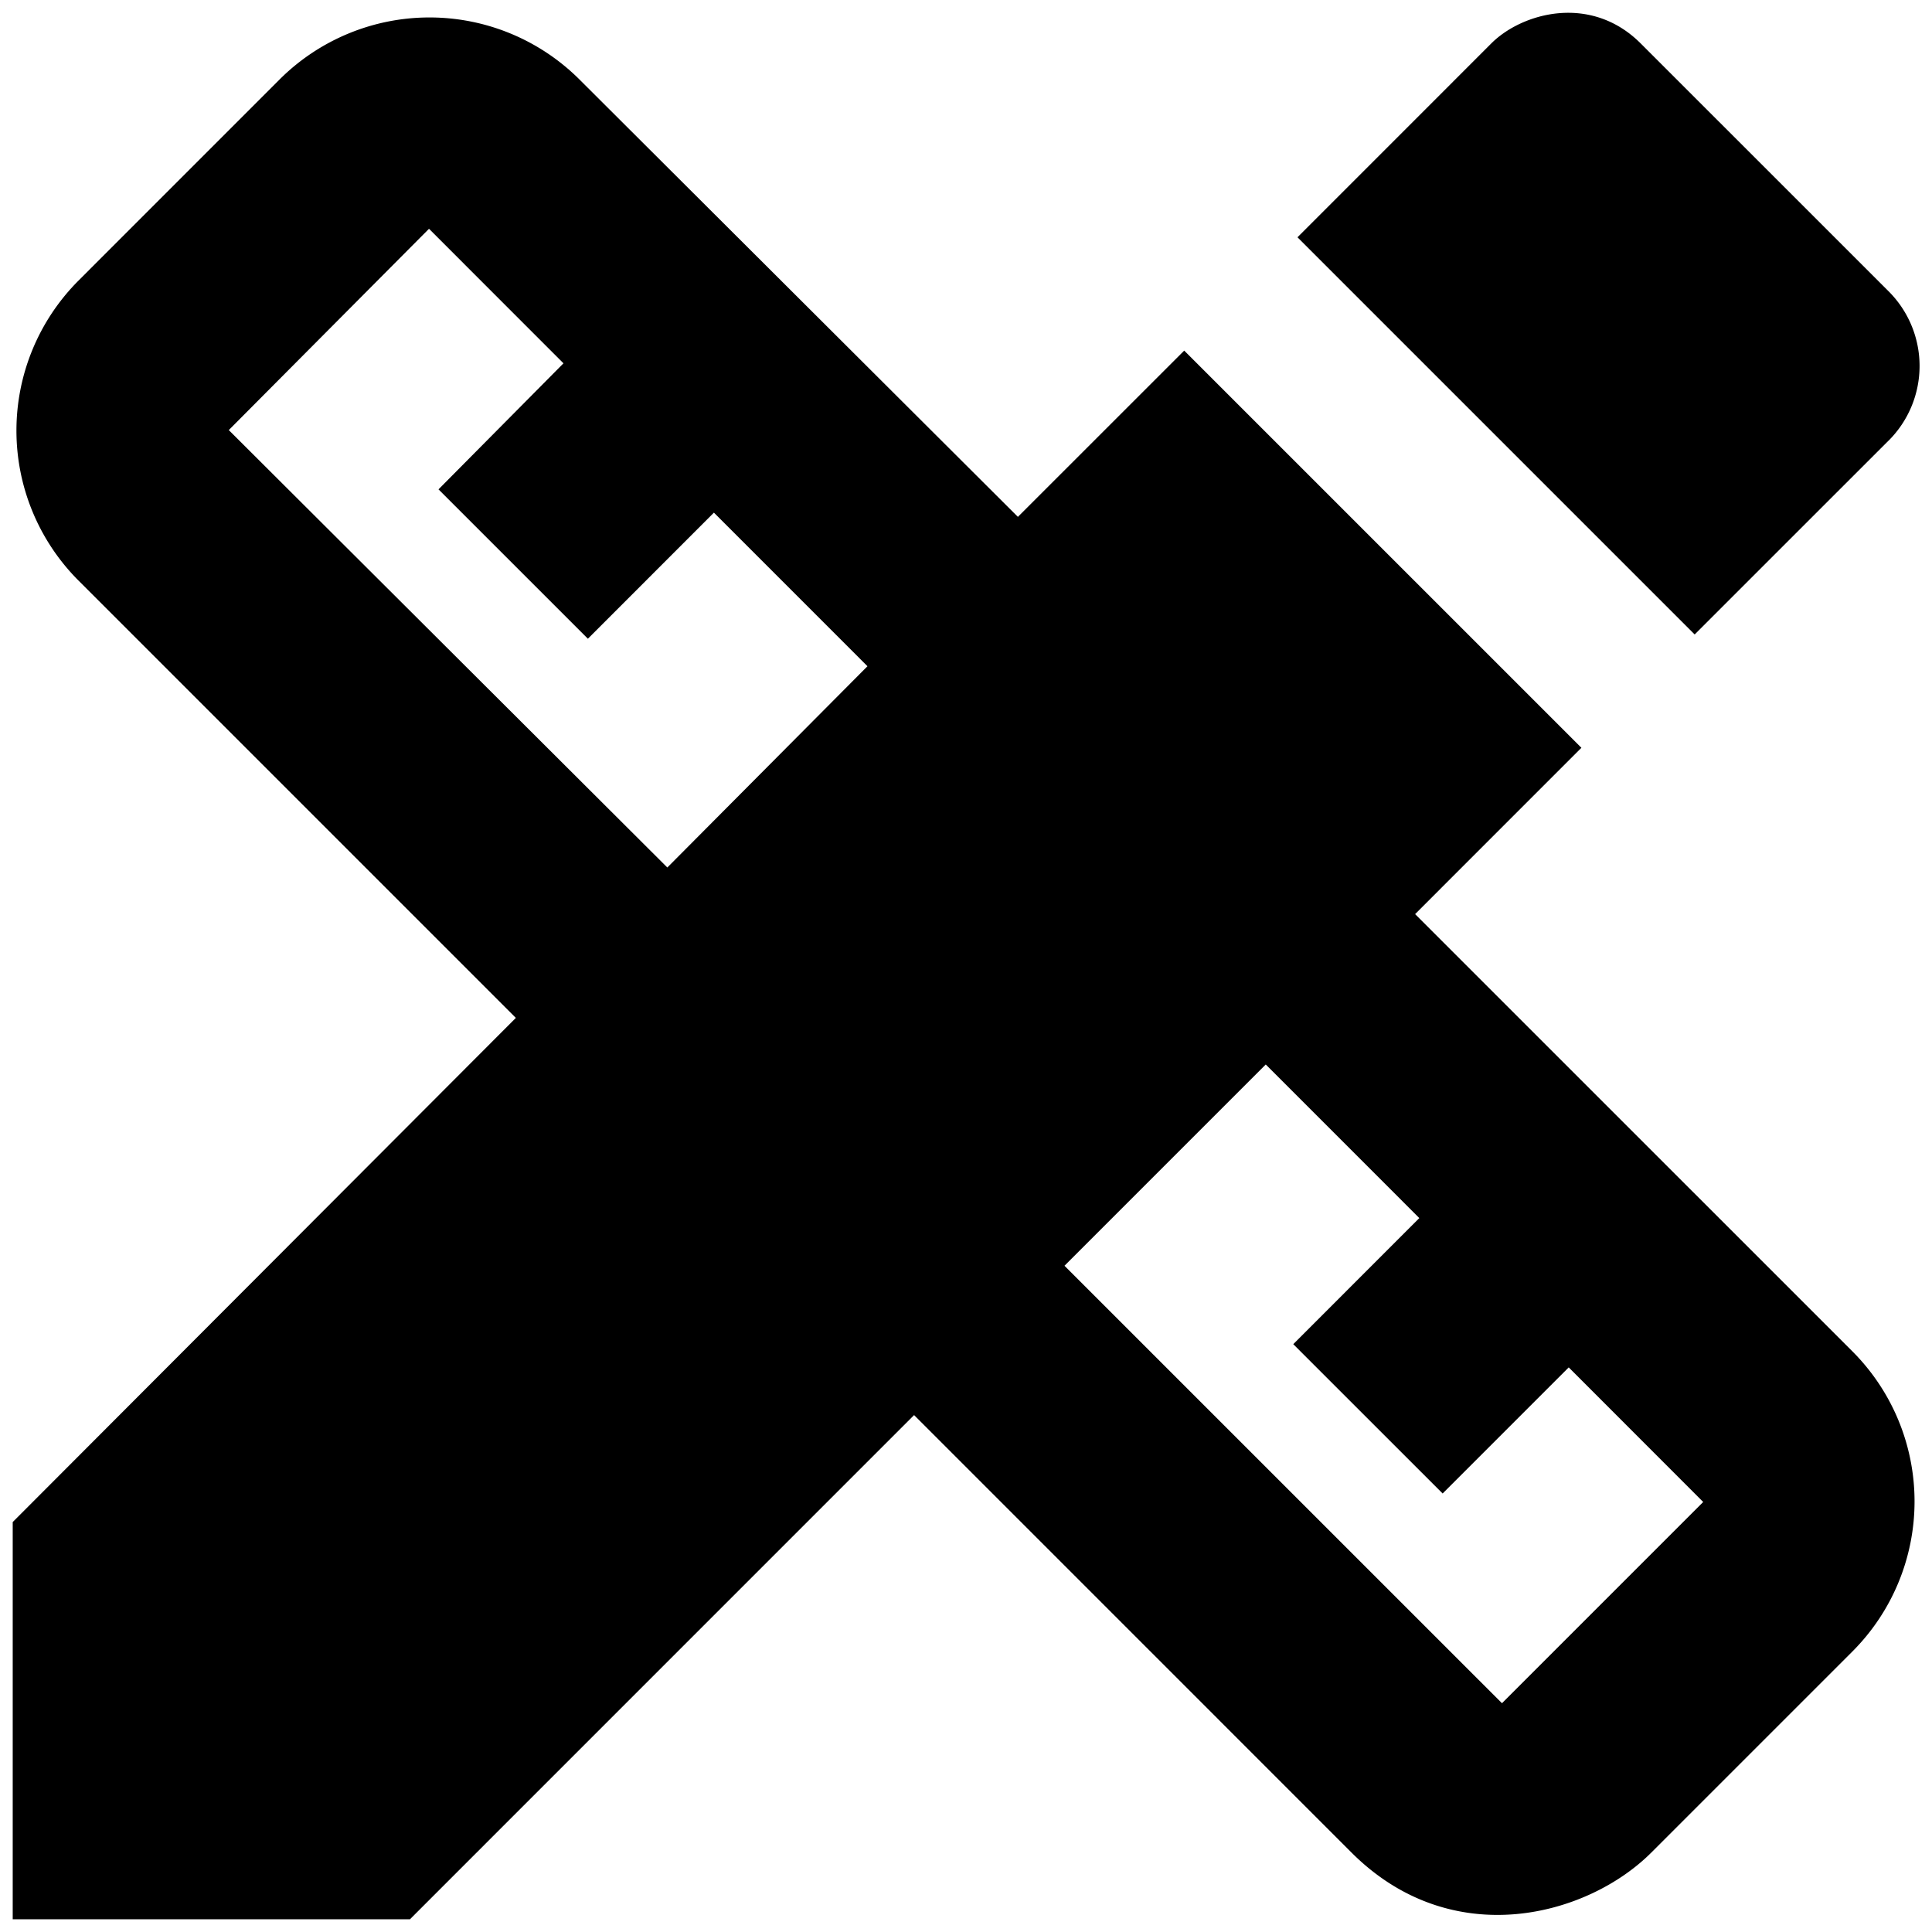 <svg xmlns="http://www.w3.org/2000/svg" viewBox="0 0 38 38" class="service-icon">
  <path
    d="m27.833 17.98 3.271-3.272-7.812-7.812-3.271 3.27-8.625-8.604a4.175 4.175 0 0 0-5.896 0L1.542 5.521a4.175 4.175 0 0 0 0 5.896l8.604 8.604L.25 29.937v7.813h7.813l9.916-9.917 8.604 8.605c1.98 1.979 4.646 1.25 5.896 0l3.959-3.959a4.175 4.175 0 0 0 0-5.896l-8.605-8.604Zm-14.708-.918L4.5 8.459 8.438 4.5l2.645 2.646-2.458 2.479 2.938 2.938 2.479-2.48 3.02 3.021-3.937 3.959ZM29.542 33.5l-8.605-8.604 3.959-3.959 3.02 3.021-2.479 2.48 2.938 2.937 2.48-2.48 2.645 2.647-3.958 3.958Zm7.604-24.833a2.075 2.075 0 0 0 0-2.938L32.27.854c-.98-.98-2.334-.604-2.938 0L25.52 4.667l7.812 7.812 3.813-3.812Z"/>
</svg>
